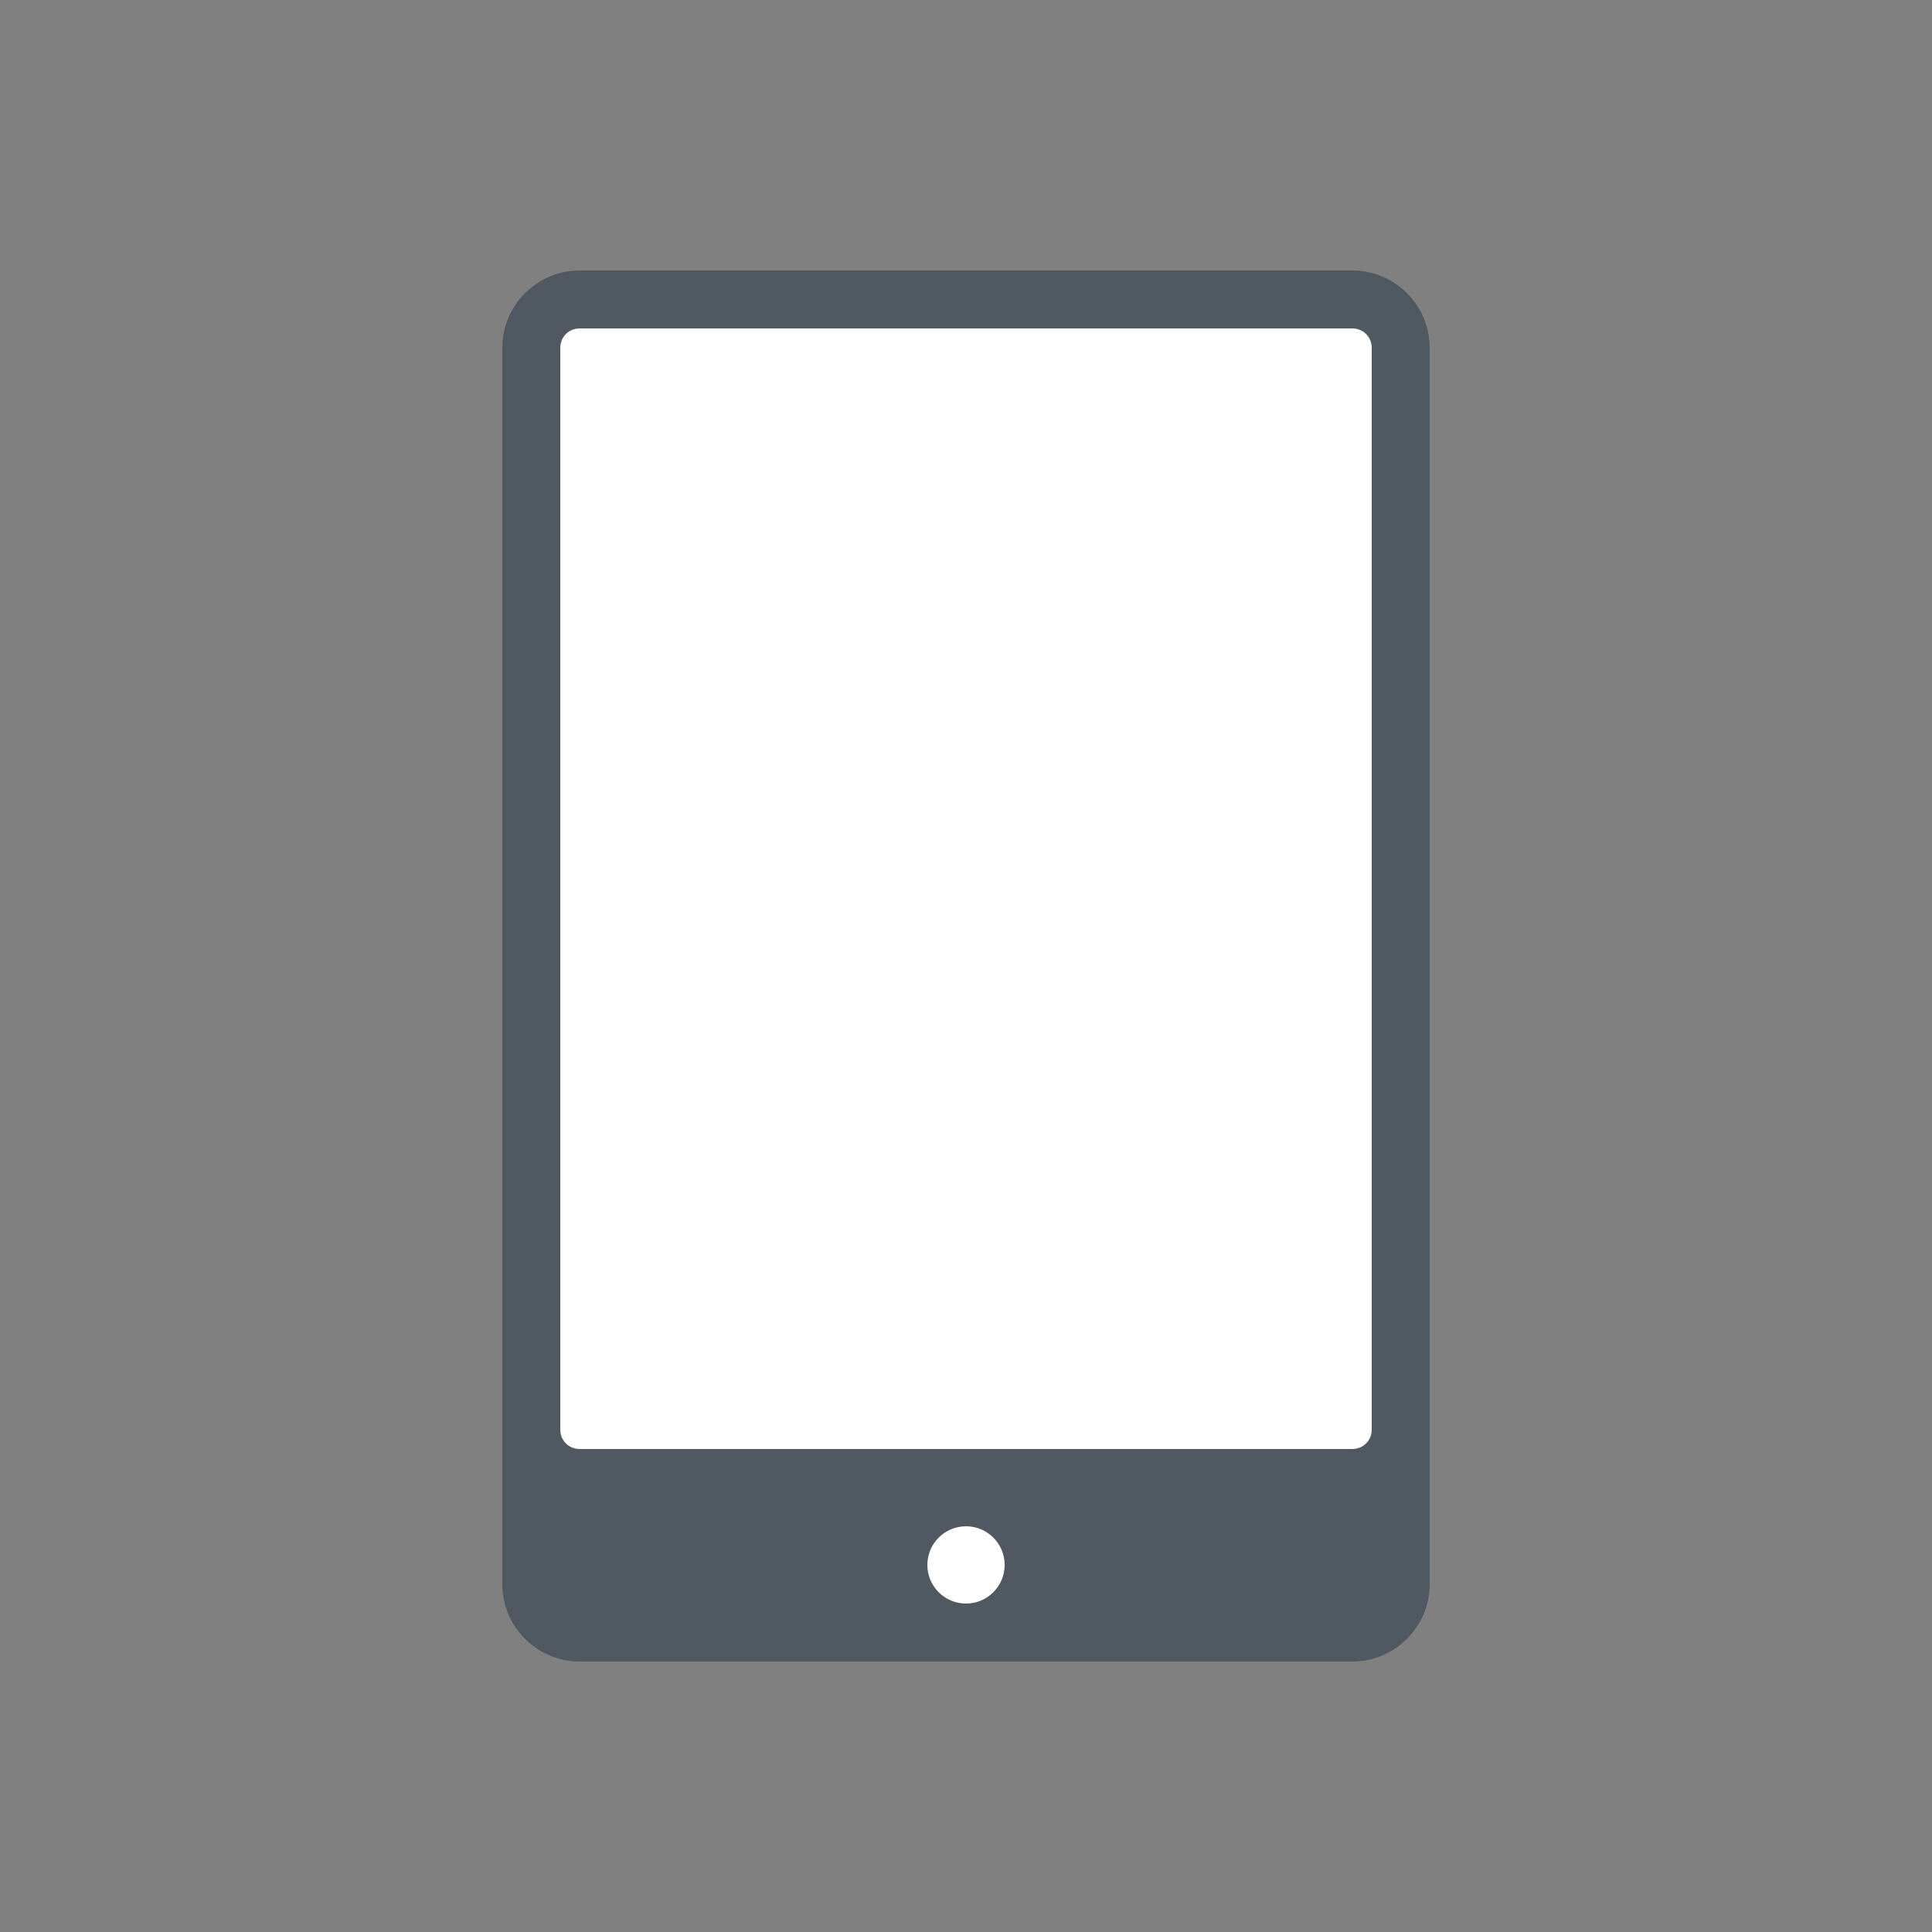 <?xml version="1.0" encoding="UTF-8"?>
<svg id="Data_Center" data-name="Data Center" xmlns="http://www.w3.org/2000/svg" viewBox="0 0 50 50">
  <rect x="0" y="0" width="50" height="50" fill="#808080" stroke="none"/>
  <defs>
    <style>
      .cls-1 {
        opacity: 0;
      }

      .cls-1, .cls-2 {
        fill: #fff;
      }

      .cls-1, .cls-2, .cls-3 {
        stroke-width: 0px;
      }

      .cls-3 {
        fill: #505861;
      }
    </style>
  </defs>
  <g id="Tablet">
    <rect id="BG" class="cls-1" y="0" width="50" height="50"/>
    <g>
      <path class="cls-3" d="M13,36h24v5c0,1.1-.9,2-2,2H15c-1.1,0-2-.9-2-2v-5h0Z"/>
      <g>
        <rect class="cls-2" x="13.75" y="7.75" width="22.5" height="30.5" rx="1.25" ry="1.25"/>
        <path class="cls-3" d="M35,8.5c.28,0,.5.22.5.5v28c0,.28-.22.5-.5.5H15c-.28,0-.5-.22-.5-.5V9c0-.28.22-.5.5-.5h20M35,7H15c-1.1,0-2,.9-2,2v28c0,1.1.9,2,2,2h20c1.1,0,2-.9,2-2V9c0-1.1-.9-2-2-2h0Z"/>
      </g>
      <circle class="cls-2" cx="25" cy="40.5" r="1"/>
    </g>
  </g>
</svg>